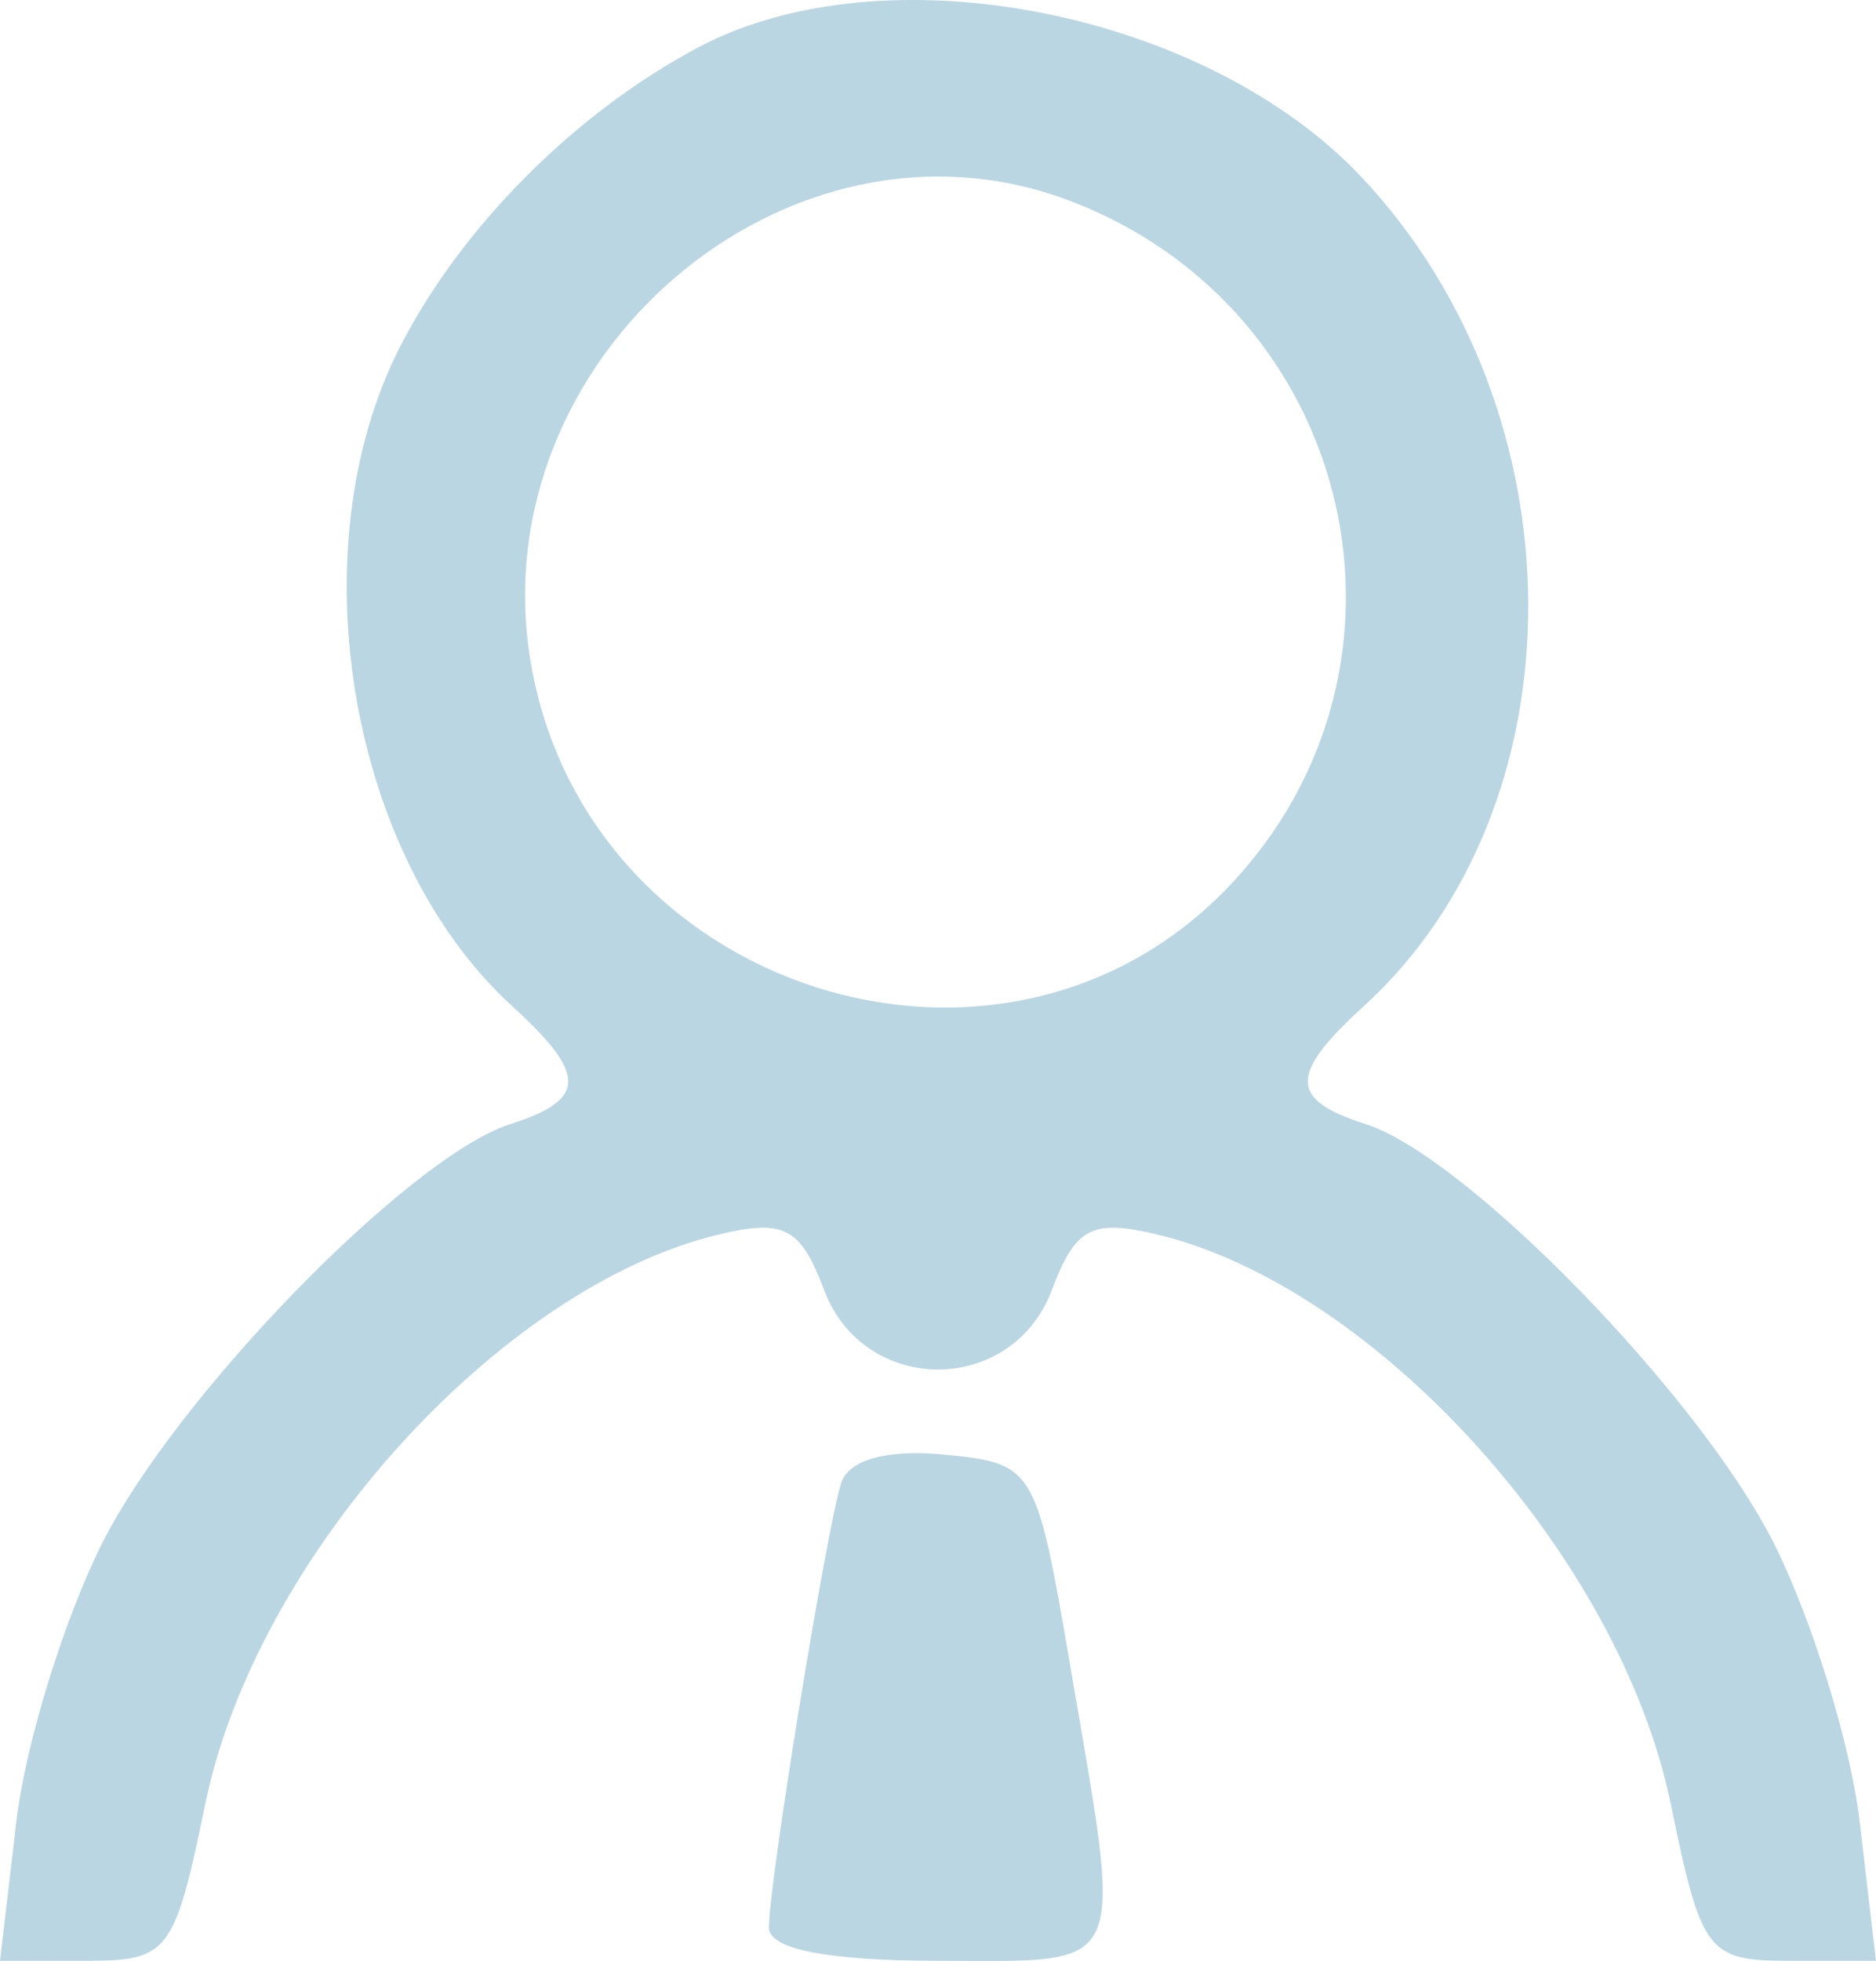 <svg width="67" height="70" viewBox="0 0 67 70" fill="none" xmlns="http://www.w3.org/2000/svg">
<path fill-rule="evenodd" clip-rule="evenodd" d="M24.944 1.688C20.531 4.028 16.469 8.106 14.281 12.391C10.592 19.619 12.466 30.608 18.294 35.918C20.977 38.364 20.963 39.252 18.225 40.127C14.623 41.279 6.293 49.83 3.647 55.092C2.287 57.796 0.91 62.256 0.587 65.001L0 69.994H3.089C6.024 69.994 6.235 69.715 7.331 64.394C9.149 55.572 17.853 45.931 25.683 44.065C28.011 43.511 28.591 43.818 29.433 46.051C30.86 49.831 36.14 49.831 37.567 46.051C38.409 43.818 38.989 43.511 41.317 44.065C49.147 45.931 57.851 55.572 59.669 64.394C60.765 69.715 60.976 69.994 63.911 69.994H67L66.413 65.001C66.09 62.256 64.713 57.796 63.353 55.092C60.708 49.83 52.377 41.279 48.775 40.127C46.037 39.252 46.023 38.364 48.706 35.918C56.561 28.76 56.534 14.754 48.649 6.346C43.072 0.399 31.619 -1.852 24.944 1.688ZM38.216 7.171C48.399 11.048 51.361 23.78 43.904 31.624C35.792 40.156 20.925 35.389 18.952 23.625C17.131 12.766 28.163 3.343 38.216 7.171ZM30.042 52.939C29.511 54.611 27.46 67.212 27.46 68.809C27.46 69.581 29.565 69.994 33.5 69.994C40.401 69.994 40.129 70.612 38.202 59.344C37.011 52.373 36.929 52.237 33.727 51.925C31.688 51.726 30.307 52.106 30.042 52.939Z" fill="#BAD6E3"/>
</svg>
